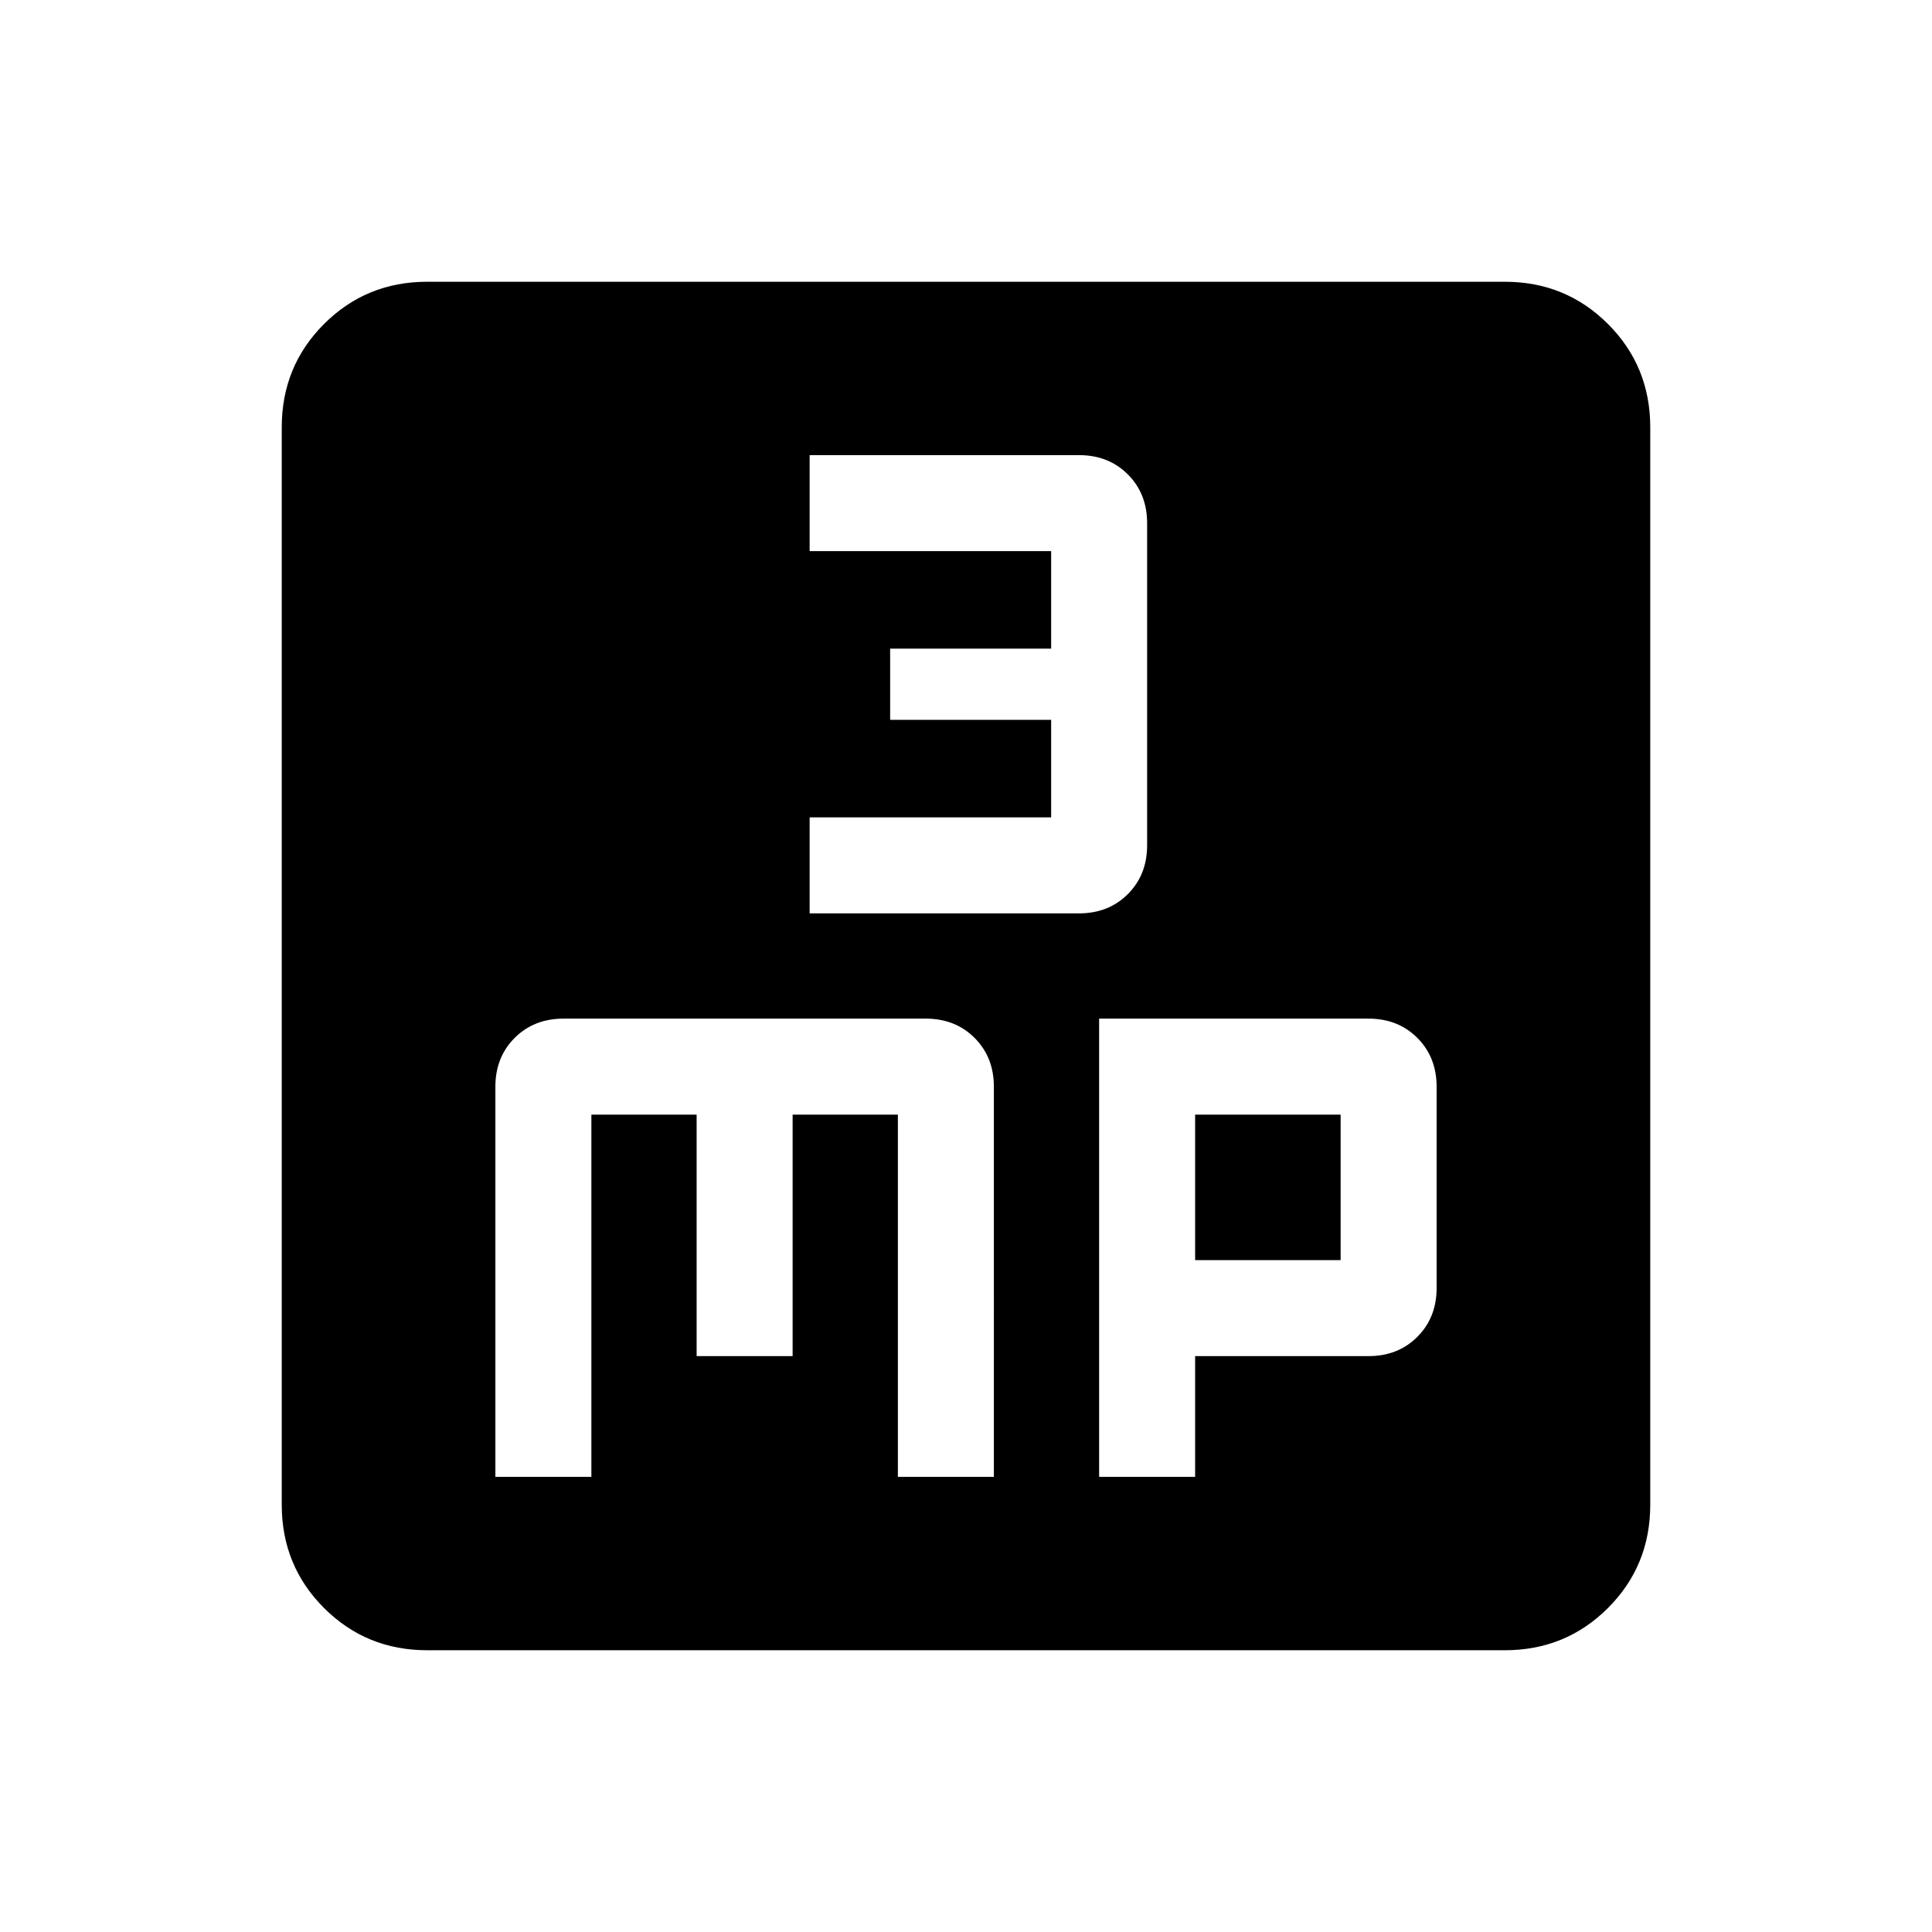 <svg xmlns="http://www.w3.org/2000/svg" height="24" viewBox="0 -960 960 960" width="24"><path d="M402.31-506.15h133.84q14.7 0 24.27-9.58Q570-525.31 570-540v-160q0-14.69-9.58-24.27-9.57-9.58-24.27-9.58H402.31v47.7h120v48.46h-80v35.38h80v48.46h-120v47.7Zm-156.16 280h47.7v-180h52.3v120h47.7v-120h52.3v180h47.7V-420q0-14.69-9.58-24.27T460-453.85H280q-14.69 0-24.27 9.58T246.15-420v193.85Zm300 0h47.7v-60H680q14.69 0 24.27-9.58t9.58-24.27v-100q0-14.69-9.58-24.27T680-453.85H546.15v227.7Zm47.7-107.7v-72.3h72.3v72.3h-72.3ZM212.31-140Q182-140 161-161q-21-21-21-51.31v-535.38Q140-778 161-799q21-21 51.31-21h535.38Q778-820 799-799q21 21 21 51.31v535.38Q820-182 799-161q-21 21-51.31 21H212.31Z"/></svg>